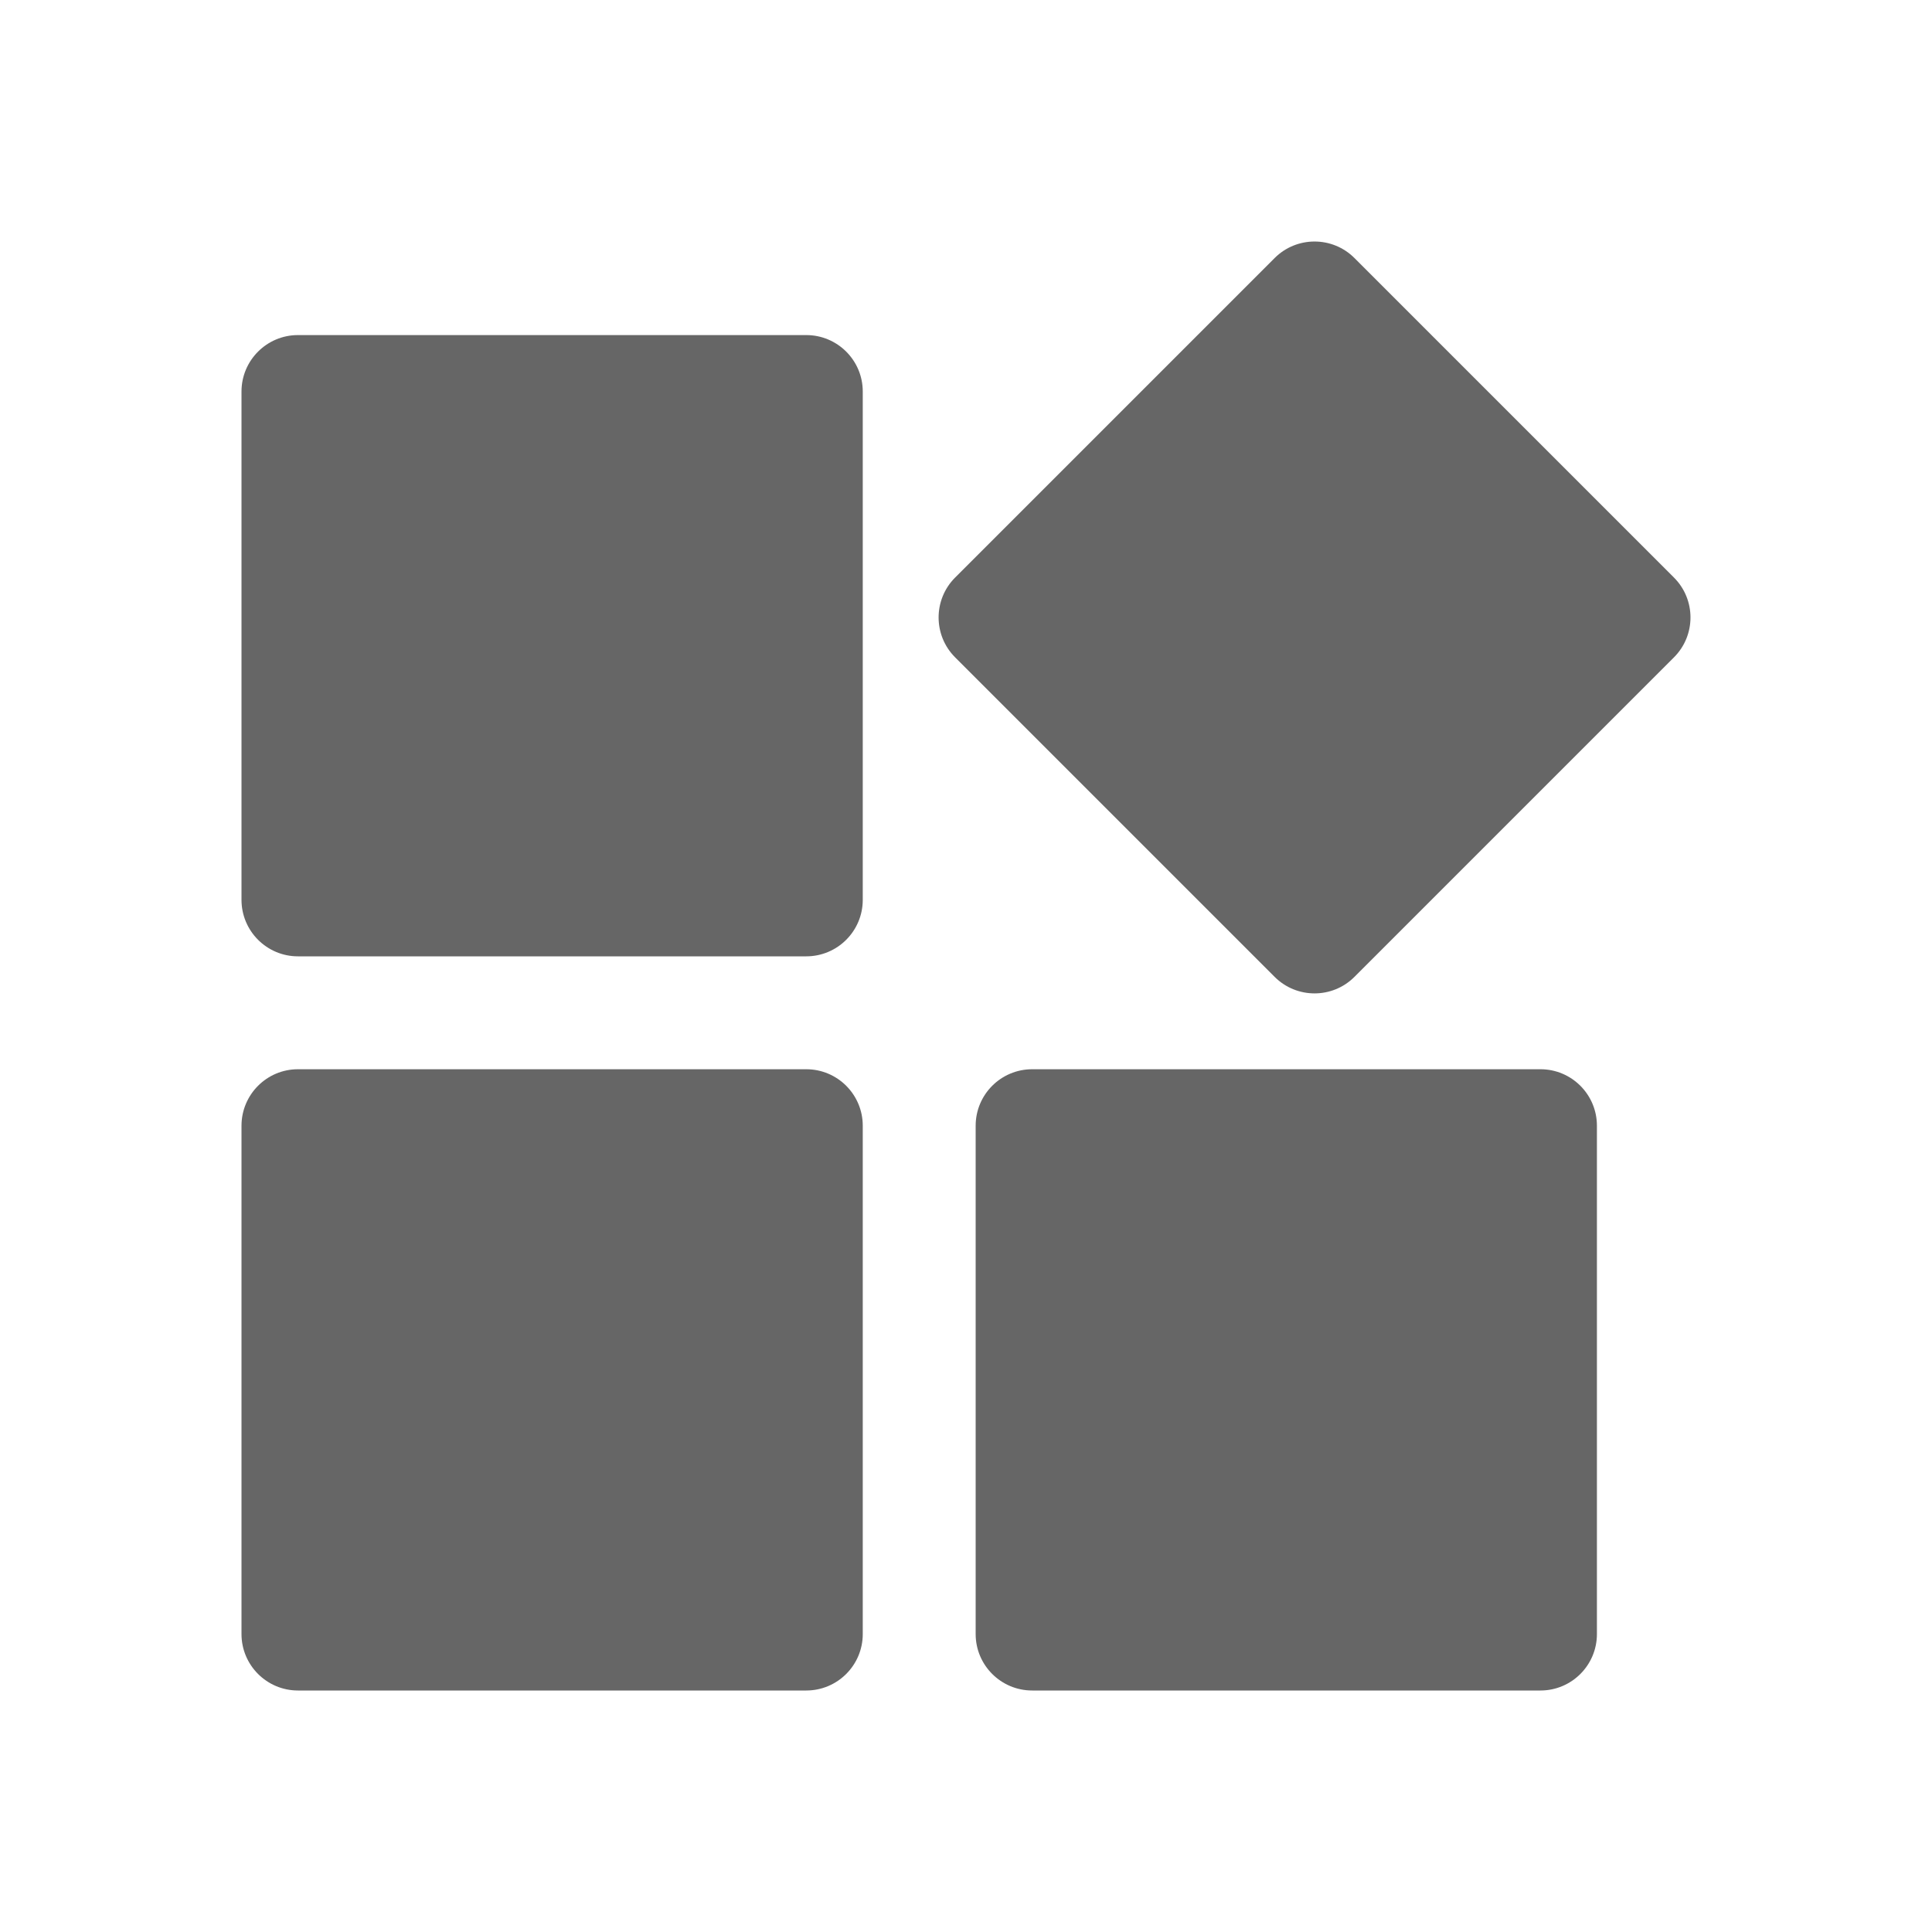 <!--?xml version="1.0" encoding="UTF-8"?-->
<svg width="32px" height="32px" viewBox="0 0 32 32" version="1.1" xmlns="http://www.w3.org/2000/svg" xmlns:xlink="http://www.w3.org/1999/xlink">
    <title>75.应用</title>
    <g id="75.应用" stroke="none" stroke-width="1" fill="none" fill-rule="evenodd">
        <g id="应用" transform="translate(4, 4)" fill="#000000" fill-rule="nonzero">
            <path d="M9.354,13.71 C9.871,13.71 10.29,14.129 10.29,14.646 L10.29,23.065 C10.29,23.581 9.871,24 9.354,24 L0.935,24 C0.419,24 0,23.581 0,23.065 L0,14.646 C0,14.129 0.419,13.71 0.935,13.71 L9.354,13.71 Z M21.515,13.71 C22.031,13.71 22.45,14.129 22.45,14.646 L22.45,23.065 C22.45,23.581 22.031,24 21.515,24 L13.096,24 C12.579,24 12.16,23.581 12.16,23.065 L12.16,14.646 C12.16,14.129 12.579,13.71 13.096,13.71 L21.515,13.71 Z M18.434,0.274 L23.726,5.566 C24.091,5.931 24.091,6.523 23.726,6.888 L18.434,12.18 C18.069,12.545 17.477,12.545 17.112,12.18 L11.82,6.888 C11.455,6.523 11.455,5.931 11.82,5.566 L17.112,0.274 C17.477,-0.091 18.069,-0.091 18.434,0.274 Z M9.354,1.55 C9.871,1.55 10.29,1.969 10.29,2.485 L10.29,10.904 C10.29,11.421 9.871,11.84 9.354,11.84 L0.935,11.84 C0.419,11.84 0,11.421 0,10.904 L0,2.485 C0,1.969 0.419,1.55 0.935,1.55 L9.354,1.55 Z" id="形状" fill="#666666"></path>
        </g>
    </g>
</svg>